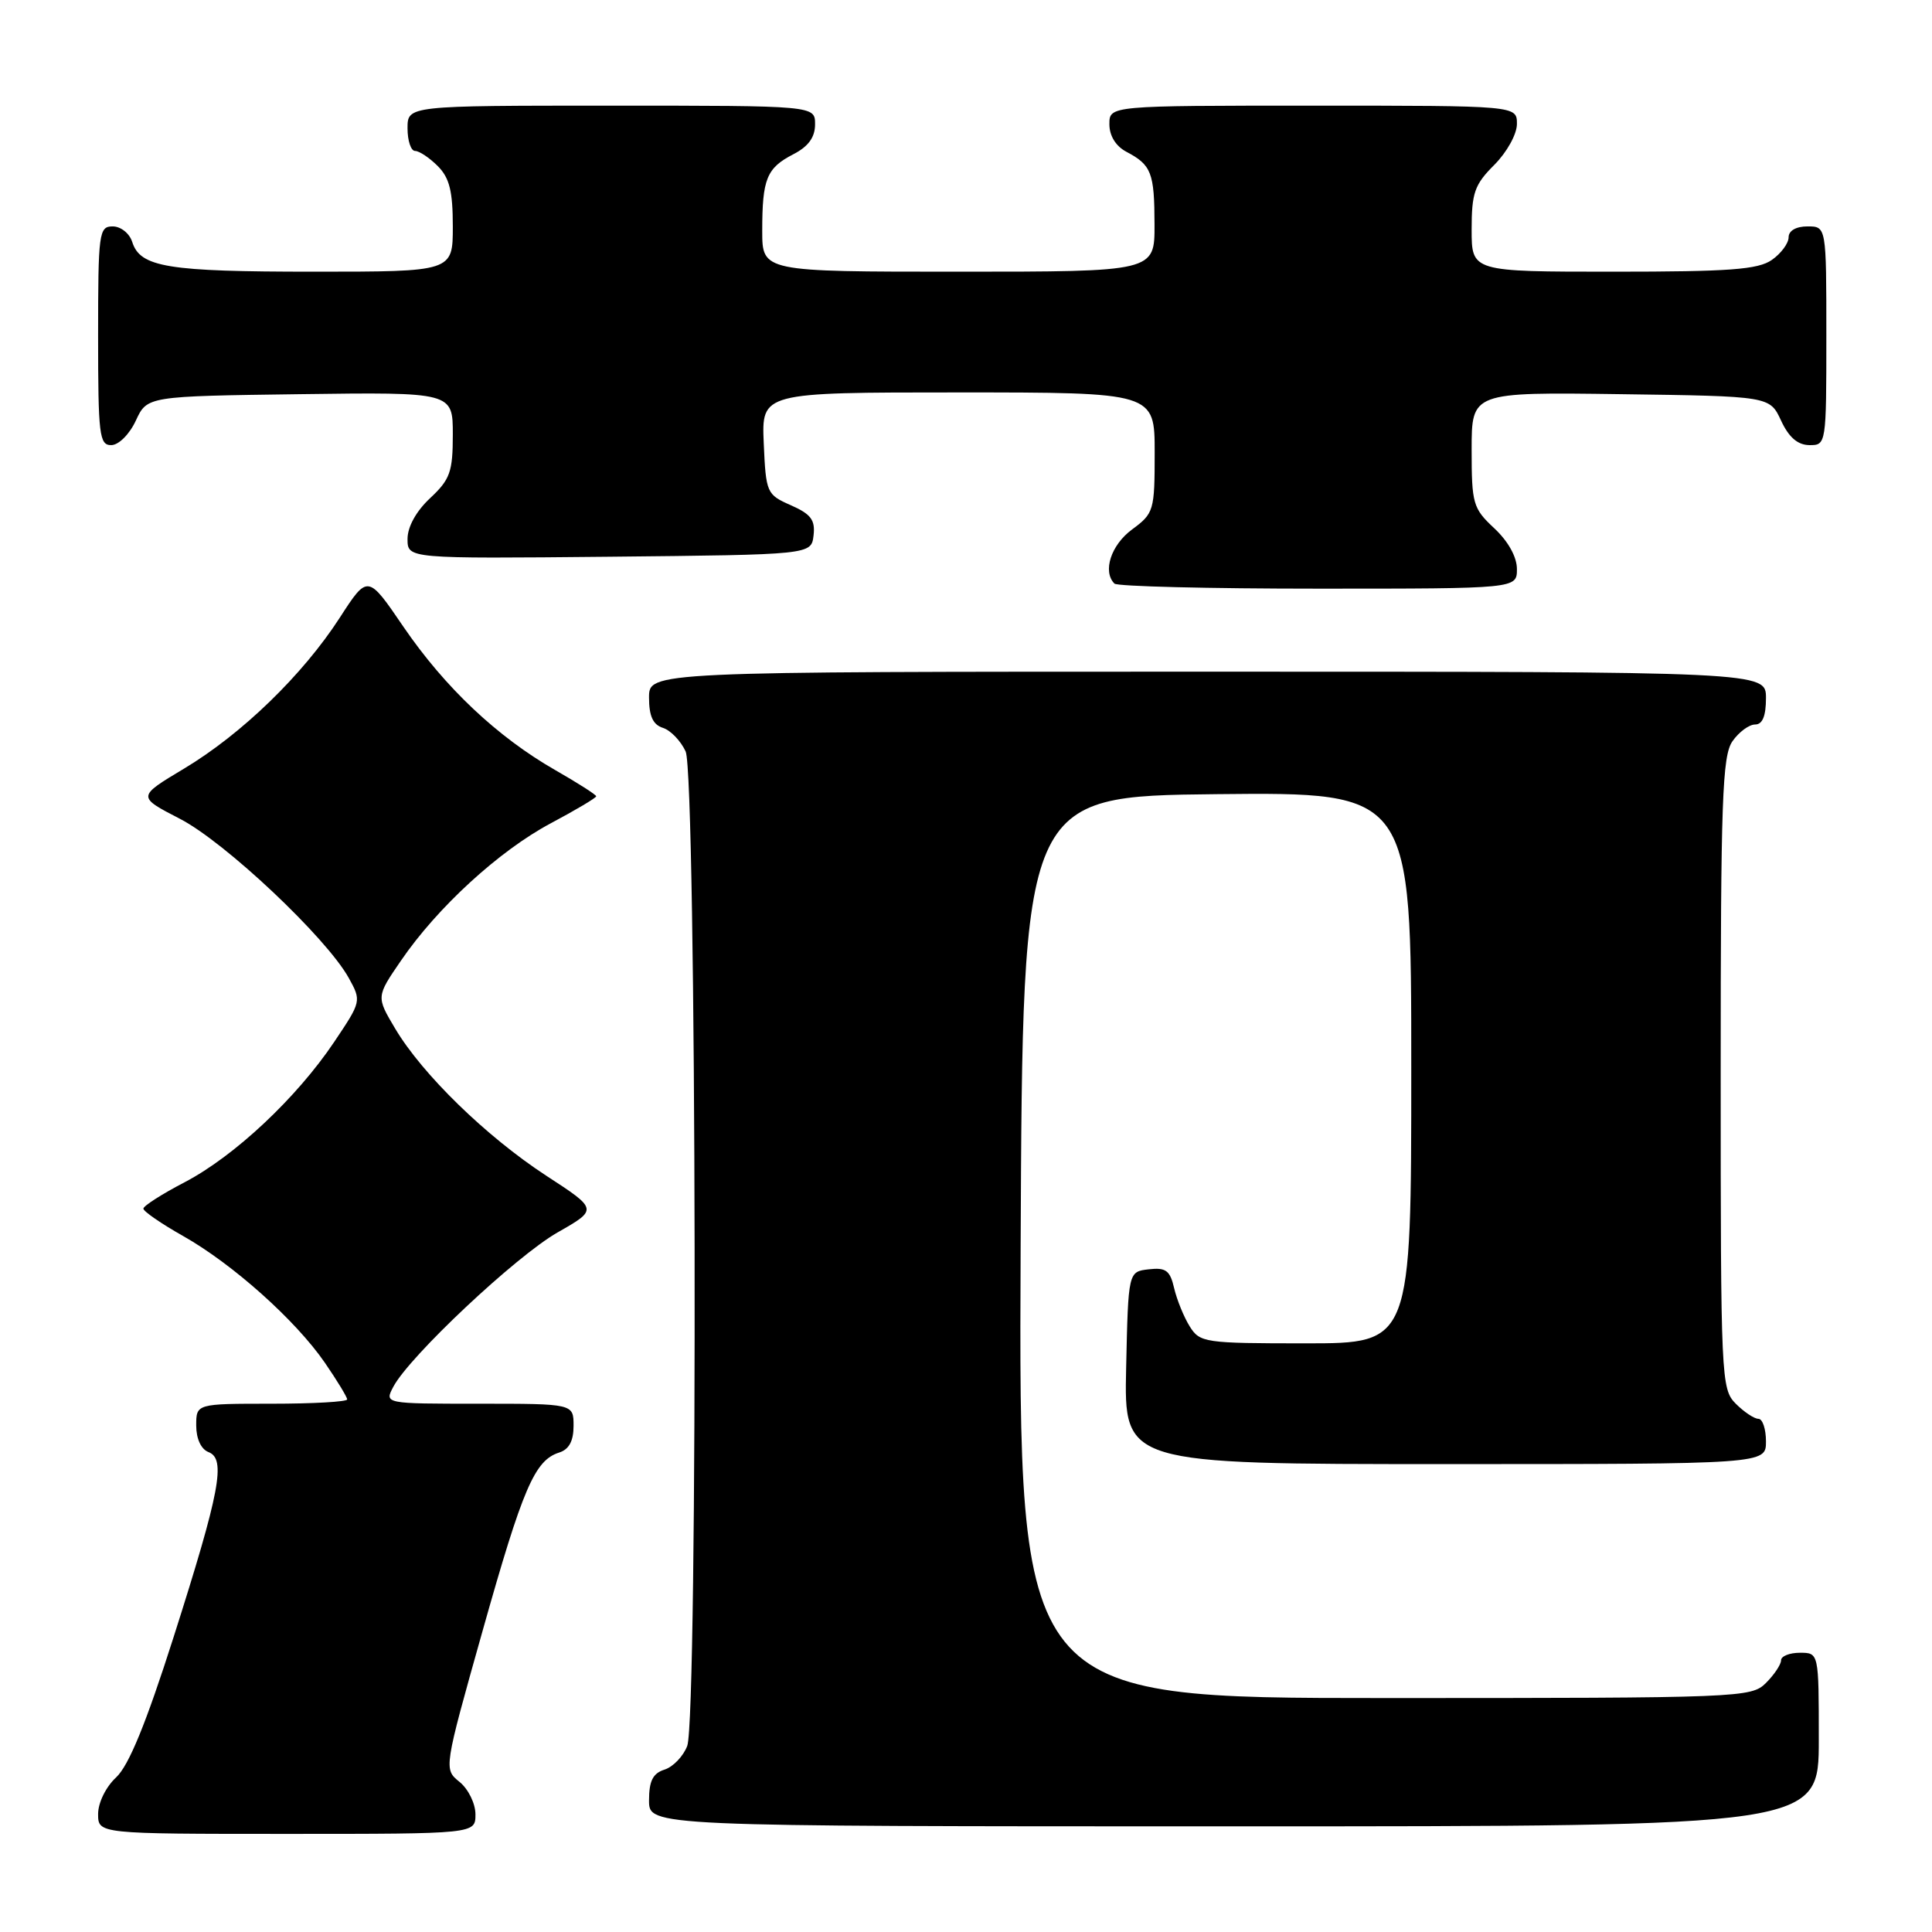<?xml version="1.0" encoding="UTF-8" standalone="no"?>
<!DOCTYPE svg PUBLIC "-//W3C//DTD SVG 1.1//EN" "http://www.w3.org/Graphics/SVG/1.1/DTD/svg11.dtd" >
<svg xmlns="http://www.w3.org/2000/svg" xmlns:xlink="http://www.w3.org/1999/xlink" version="1.1" viewBox="0 0 256 256">
 <g >
 <path fill="currentColor"
d=" M 63.00 240.41 C 63.00 238.98 62.05 237.05 60.89 236.11 C 58.79 234.41 58.79 234.41 63.95 216.08 C 69.29 197.12 70.85 193.50 74.09 192.47 C 75.40 192.06 76.00 190.94 76.00 188.93 C 76.00 186.00 76.00 186.00 63.46 186.00 C 50.93 186.00 50.93 186.00 52.12 183.75 C 54.25 179.72 68.37 166.45 73.87 163.31 C 79.24 160.25 79.24 160.25 72.37 155.78 C 64.44 150.60 55.96 142.35 52.36 136.29 C 49.85 132.07 49.85 132.07 53.13 127.29 C 57.94 120.25 66.13 112.74 72.98 109.09 C 76.29 107.33 79.00 105.72 79.00 105.51 C 79.00 105.31 76.56 103.75 73.57 102.04 C 65.89 97.64 58.98 91.12 53.47 83.07 C 48.73 76.11 48.73 76.11 45.02 81.85 C 40.12 89.43 32.03 97.27 24.38 101.85 C 18.17 105.57 18.17 105.57 23.83 108.49 C 29.81 111.57 43.24 124.23 46.21 129.58 C 47.90 132.64 47.89 132.69 44.27 138.08 C 39.30 145.48 31.08 153.19 24.49 156.64 C 21.47 158.21 19.00 159.79 19.00 160.15 C 19.00 160.51 21.36 162.14 24.25 163.77 C 30.84 167.49 39.18 174.95 43.04 180.56 C 44.67 182.93 46.00 185.12 46.00 185.43 C 46.00 185.74 41.50 186.00 36.00 186.00 C 26.00 186.00 26.00 186.00 26.00 188.89 C 26.00 190.64 26.64 192.03 27.63 192.41 C 29.97 193.31 29.16 197.60 23.01 216.90 C 19.35 228.38 17.06 233.96 15.39 235.51 C 14.03 236.77 13.00 238.87 13.00 240.36 C 13.00 243.00 13.00 243.00 38.00 243.00 C 63.00 243.00 63.00 243.00 63.00 240.41 Z  M 241.00 230.50 C 241.00 219.00 241.00 219.00 238.50 219.00 C 237.12 219.00 236.00 219.45 236.00 220.00 C 236.00 220.55 235.10 221.90 234.00 223.00 C 232.05 224.95 230.67 225.00 183.49 225.00 C 134.98 225.00 134.98 225.00 135.24 165.25 C 135.50 105.50 135.50 105.50 161.25 105.23 C 187.00 104.97 187.00 104.97 187.00 141.48 C 187.00 178.00 187.00 178.00 173.02 178.00 C 159.61 178.00 158.99 177.91 157.64 175.75 C 156.87 174.51 155.94 172.23 155.58 170.69 C 155.04 168.34 154.48 167.93 152.22 168.19 C 149.50 168.50 149.50 168.50 149.22 181.25 C 148.94 194.00 148.94 194.00 191.47 194.00 C 234.00 194.00 234.00 194.00 234.00 191.00 C 234.00 189.35 233.55 188.00 233.00 188.00 C 232.45 188.00 231.10 187.10 230.00 186.00 C 228.06 184.06 228.00 182.67 228.00 142.22 C 228.00 106.03 228.21 100.15 229.56 98.22 C 230.41 97.00 231.76 96.00 232.56 96.00 C 233.54 96.00 234.00 94.88 234.00 92.50 C 234.00 89.00 234.00 89.00 160.00 89.00 C 86.00 89.00 86.00 89.00 86.00 92.43 C 86.00 94.89 86.52 96.03 87.85 96.45 C 88.86 96.77 90.21 98.18 90.85 99.57 C 92.30 102.75 92.50 227.56 91.06 231.35 C 90.54 232.71 89.19 234.12 88.06 234.48 C 86.51 234.97 86.00 235.98 86.00 238.57 C 86.00 242.00 86.00 242.00 163.50 242.00 C 241.00 242.00 241.00 242.00 241.00 230.50 Z  M 201.00 75.40 C 201.00 73.80 199.84 71.72 198.00 70.00 C 195.17 67.36 195.00 66.75 195.00 59.58 C 195.00 51.96 195.00 51.96 214.75 52.23 C 234.50 52.50 234.50 52.50 236.00 55.73 C 237.03 57.95 238.20 58.96 239.75 58.98 C 241.98 59.00 242.00 58.88 242.00 44.50 C 242.00 30.00 242.00 30.00 239.50 30.00 C 237.99 30.00 237.00 30.57 237.00 31.44 C 237.00 32.24 236.00 33.59 234.78 34.44 C 232.96 35.72 229.15 36.00 213.78 36.00 C 195.00 36.00 195.00 36.00 195.00 30.42 C 195.00 25.56 195.38 24.46 198.00 21.85 C 199.68 20.16 201.00 17.78 201.00 16.42 C 201.00 14.00 201.00 14.00 174.00 14.00 C 147.00 14.00 147.00 14.00 147.00 16.46 C 147.00 18.00 147.85 19.37 149.25 20.11 C 152.57 21.86 152.97 22.88 152.98 29.75 C 153.00 36.00 153.00 36.00 127.00 36.00 C 101.00 36.00 101.00 36.00 101.00 30.58 C 101.00 23.69 101.58 22.27 105.12 20.44 C 107.12 19.41 108.00 18.19 108.00 16.47 C 108.00 14.00 108.00 14.00 81.00 14.00 C 54.00 14.00 54.00 14.00 54.00 17.00 C 54.00 18.65 54.45 20.00 55.00 20.00 C 55.55 20.00 56.90 20.90 58.00 22.00 C 59.56 23.56 60.00 25.33 60.00 30.00 C 60.00 36.00 60.00 36.00 41.57 36.00 C 22.17 36.00 18.58 35.41 17.52 32.06 C 17.16 30.92 16.00 30.00 14.93 30.00 C 13.11 30.00 13.00 30.84 13.00 44.50 C 13.00 57.65 13.16 59.00 14.75 58.98 C 15.73 58.97 17.16 57.54 18.00 55.73 C 19.50 52.50 19.50 52.50 39.75 52.23 C 60.00 51.96 60.00 51.96 60.00 57.58 C 60.00 62.53 59.64 63.53 57.00 66.00 C 55.15 67.73 54.00 69.80 54.00 71.42 C 54.00 74.03 54.00 74.03 80.75 73.77 C 107.50 73.50 107.50 73.50 107.80 70.95 C 108.04 68.90 107.45 68.12 104.80 66.95 C 101.59 65.54 101.49 65.32 101.20 58.75 C 100.91 52.00 100.91 52.00 126.95 52.00 C 153.00 52.00 153.00 52.00 153.00 59.97 C 153.00 67.67 152.90 68.02 150.00 70.16 C 147.21 72.22 146.07 75.73 147.67 77.33 C 148.03 77.70 160.18 78.00 174.67 78.00 C 201.00 78.00 201.00 78.00 201.00 75.40 Z "/>
</g>
</svg>